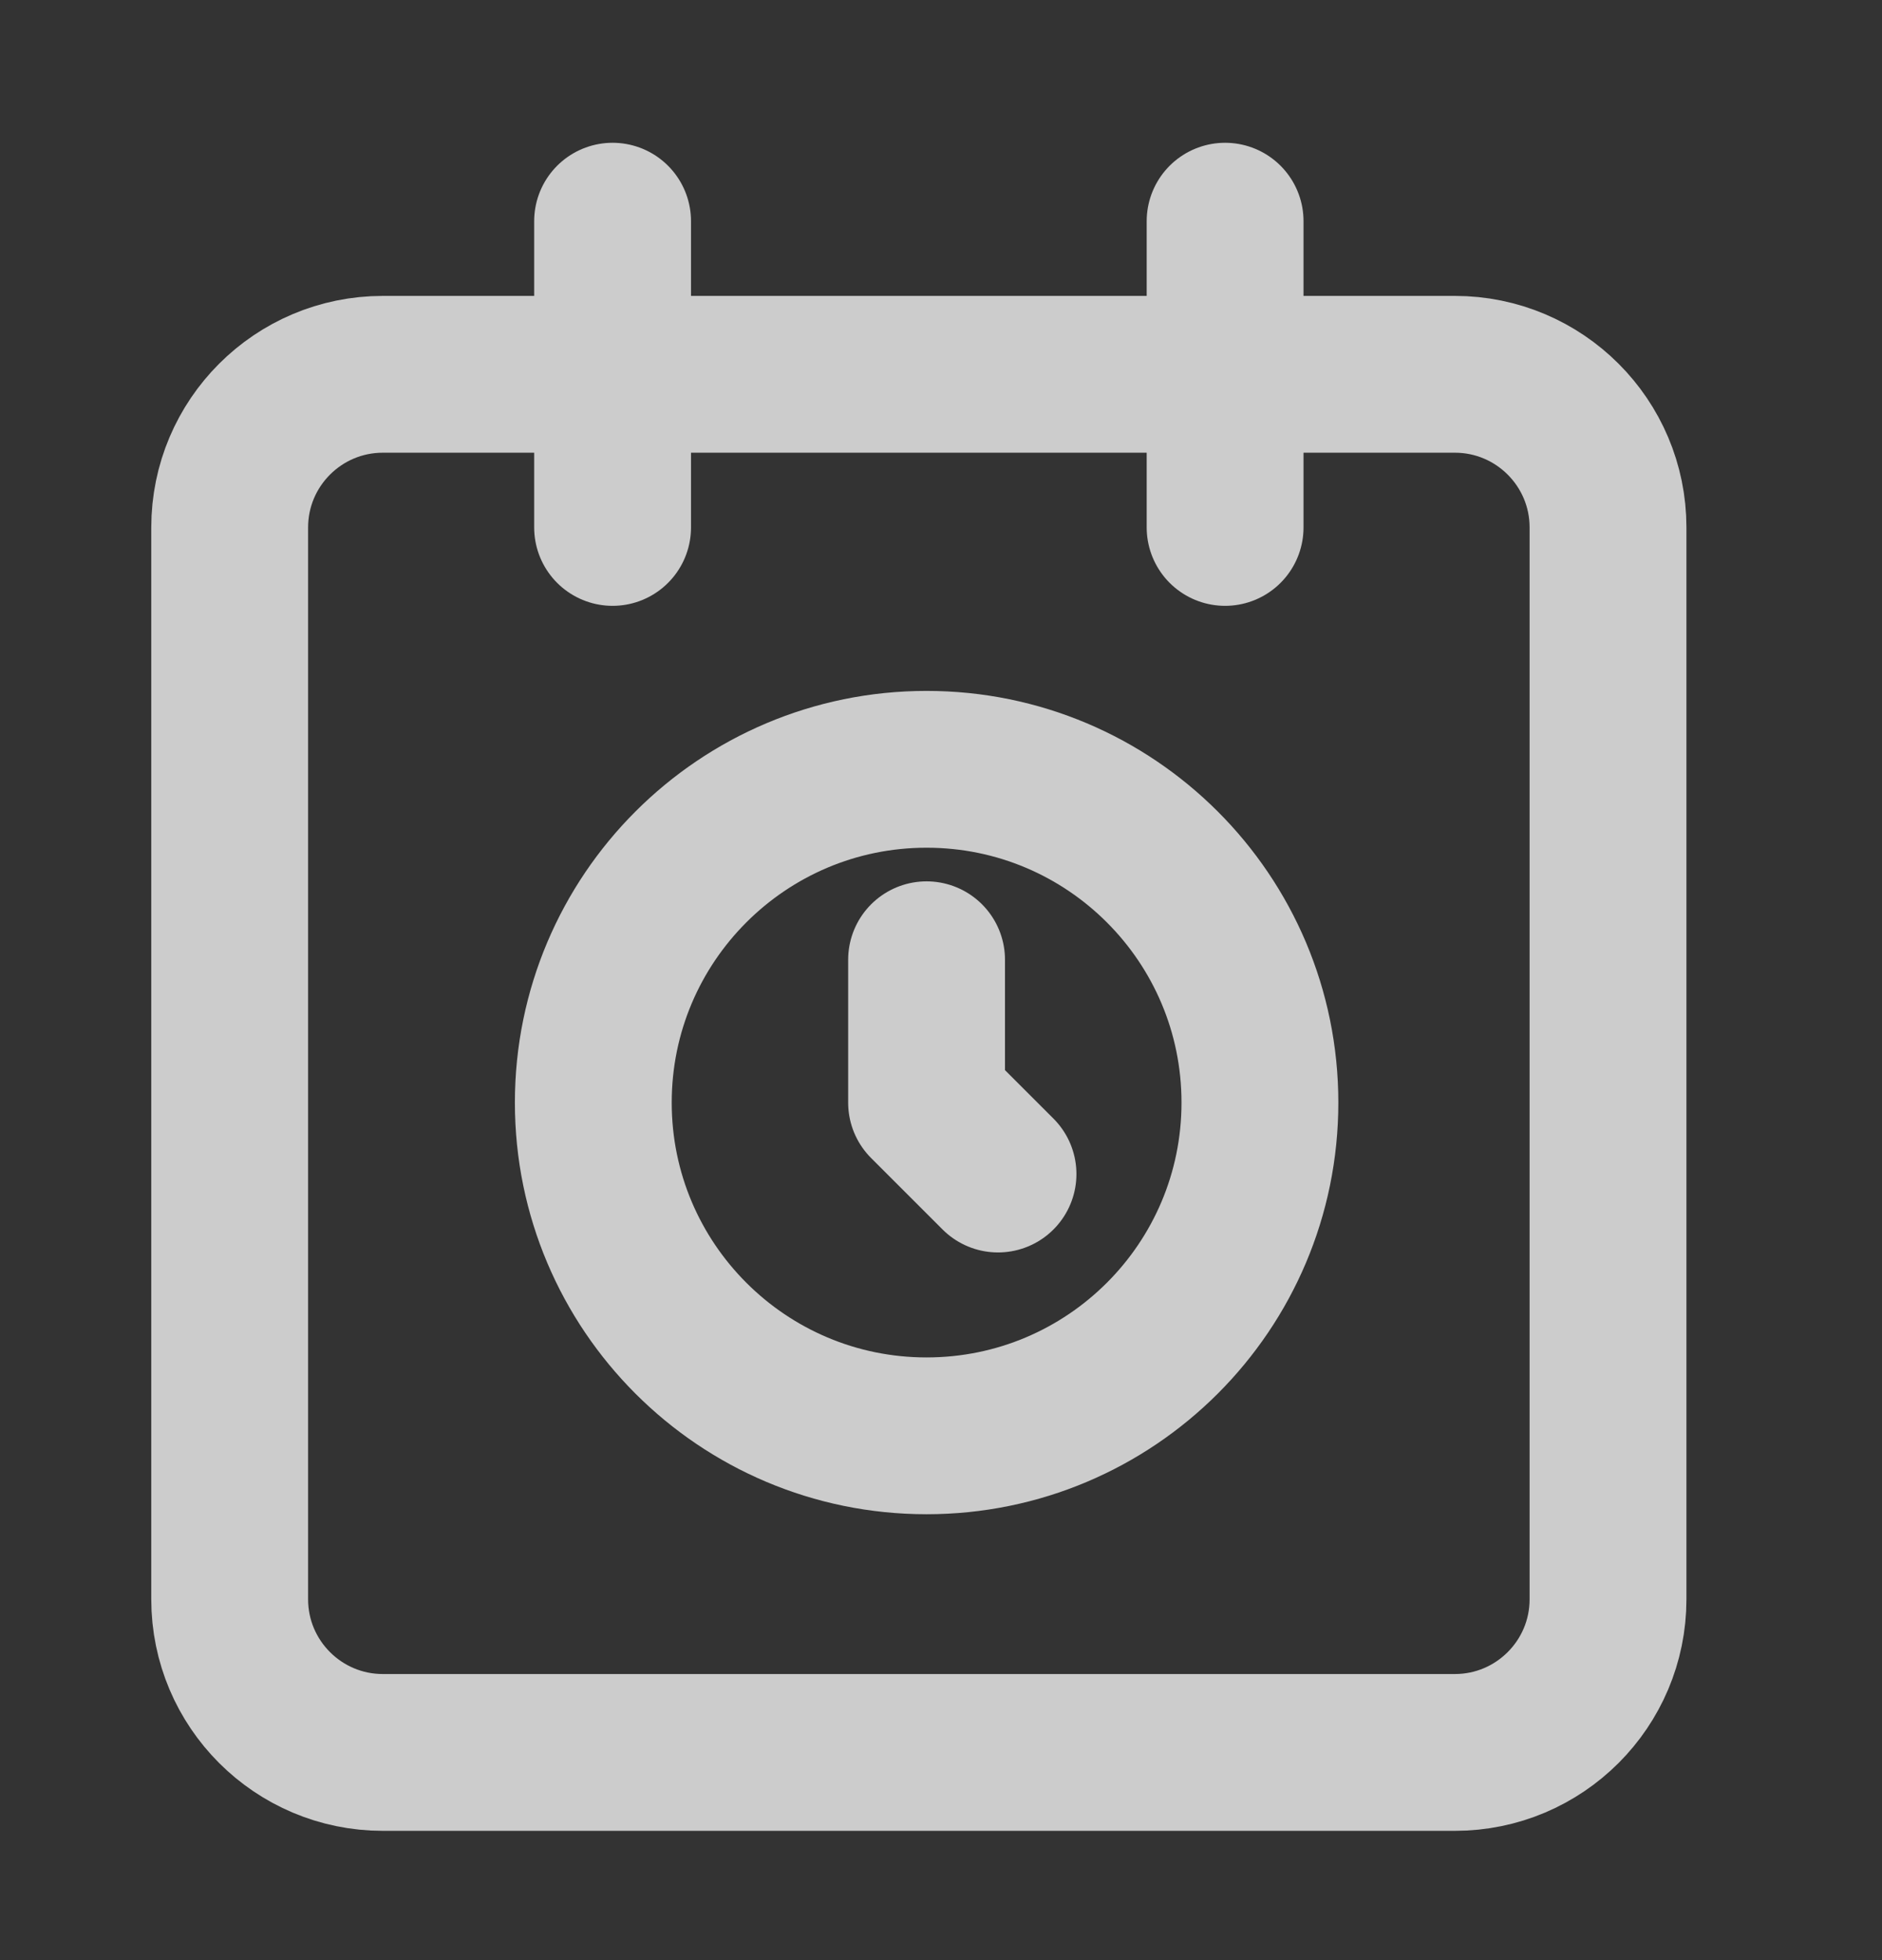 <svg width="24" height="25" viewBox="0 0 24 25" fill="none" xmlns="http://www.w3.org/2000/svg">
<rect x="0" y="0" width="24" height="25" fill="#333333" stroke="none"/>
<g opacity="0.75">
<path d="M18.553 4.774H4.882C3.804 4.774 2.929 5.649 2.929 6.727V20.398C2.929 21.476 3.804 22.351 4.882 22.351H18.553C19.631 22.351 20.506 21.476 20.506 20.398V6.727C20.506 5.649 19.631 4.774 18.553 4.774Z" stroke="white" stroke-width="2" stroke-linecap="round" stroke-linejoin="round"/>
<path d="M15.623 2.821V6.727" stroke="white" stroke-width="2" stroke-linecap="round" stroke-linejoin="round"/>
<path d="M7.812 2.821V6.727" stroke="white" stroke-width="2" stroke-linecap="round" stroke-linejoin="round"/>
<path d="M11.816 18.313C14.164 18.313 16.067 16.41 16.067 14.063C16.067 11.715 14.164 9.812 11.816 9.812C9.469 9.812 7.566 11.715 7.566 14.063C7.566 16.41 9.469 18.313 11.816 18.313Z" stroke="white" stroke-width="2" stroke-linecap="round" stroke-linejoin="round"/>
<path d="M11.816 12.241V14.063L12.727 14.974" stroke="white" stroke-width="2" stroke-linecap="round" stroke-linejoin="round"/>
</g>
</svg>

